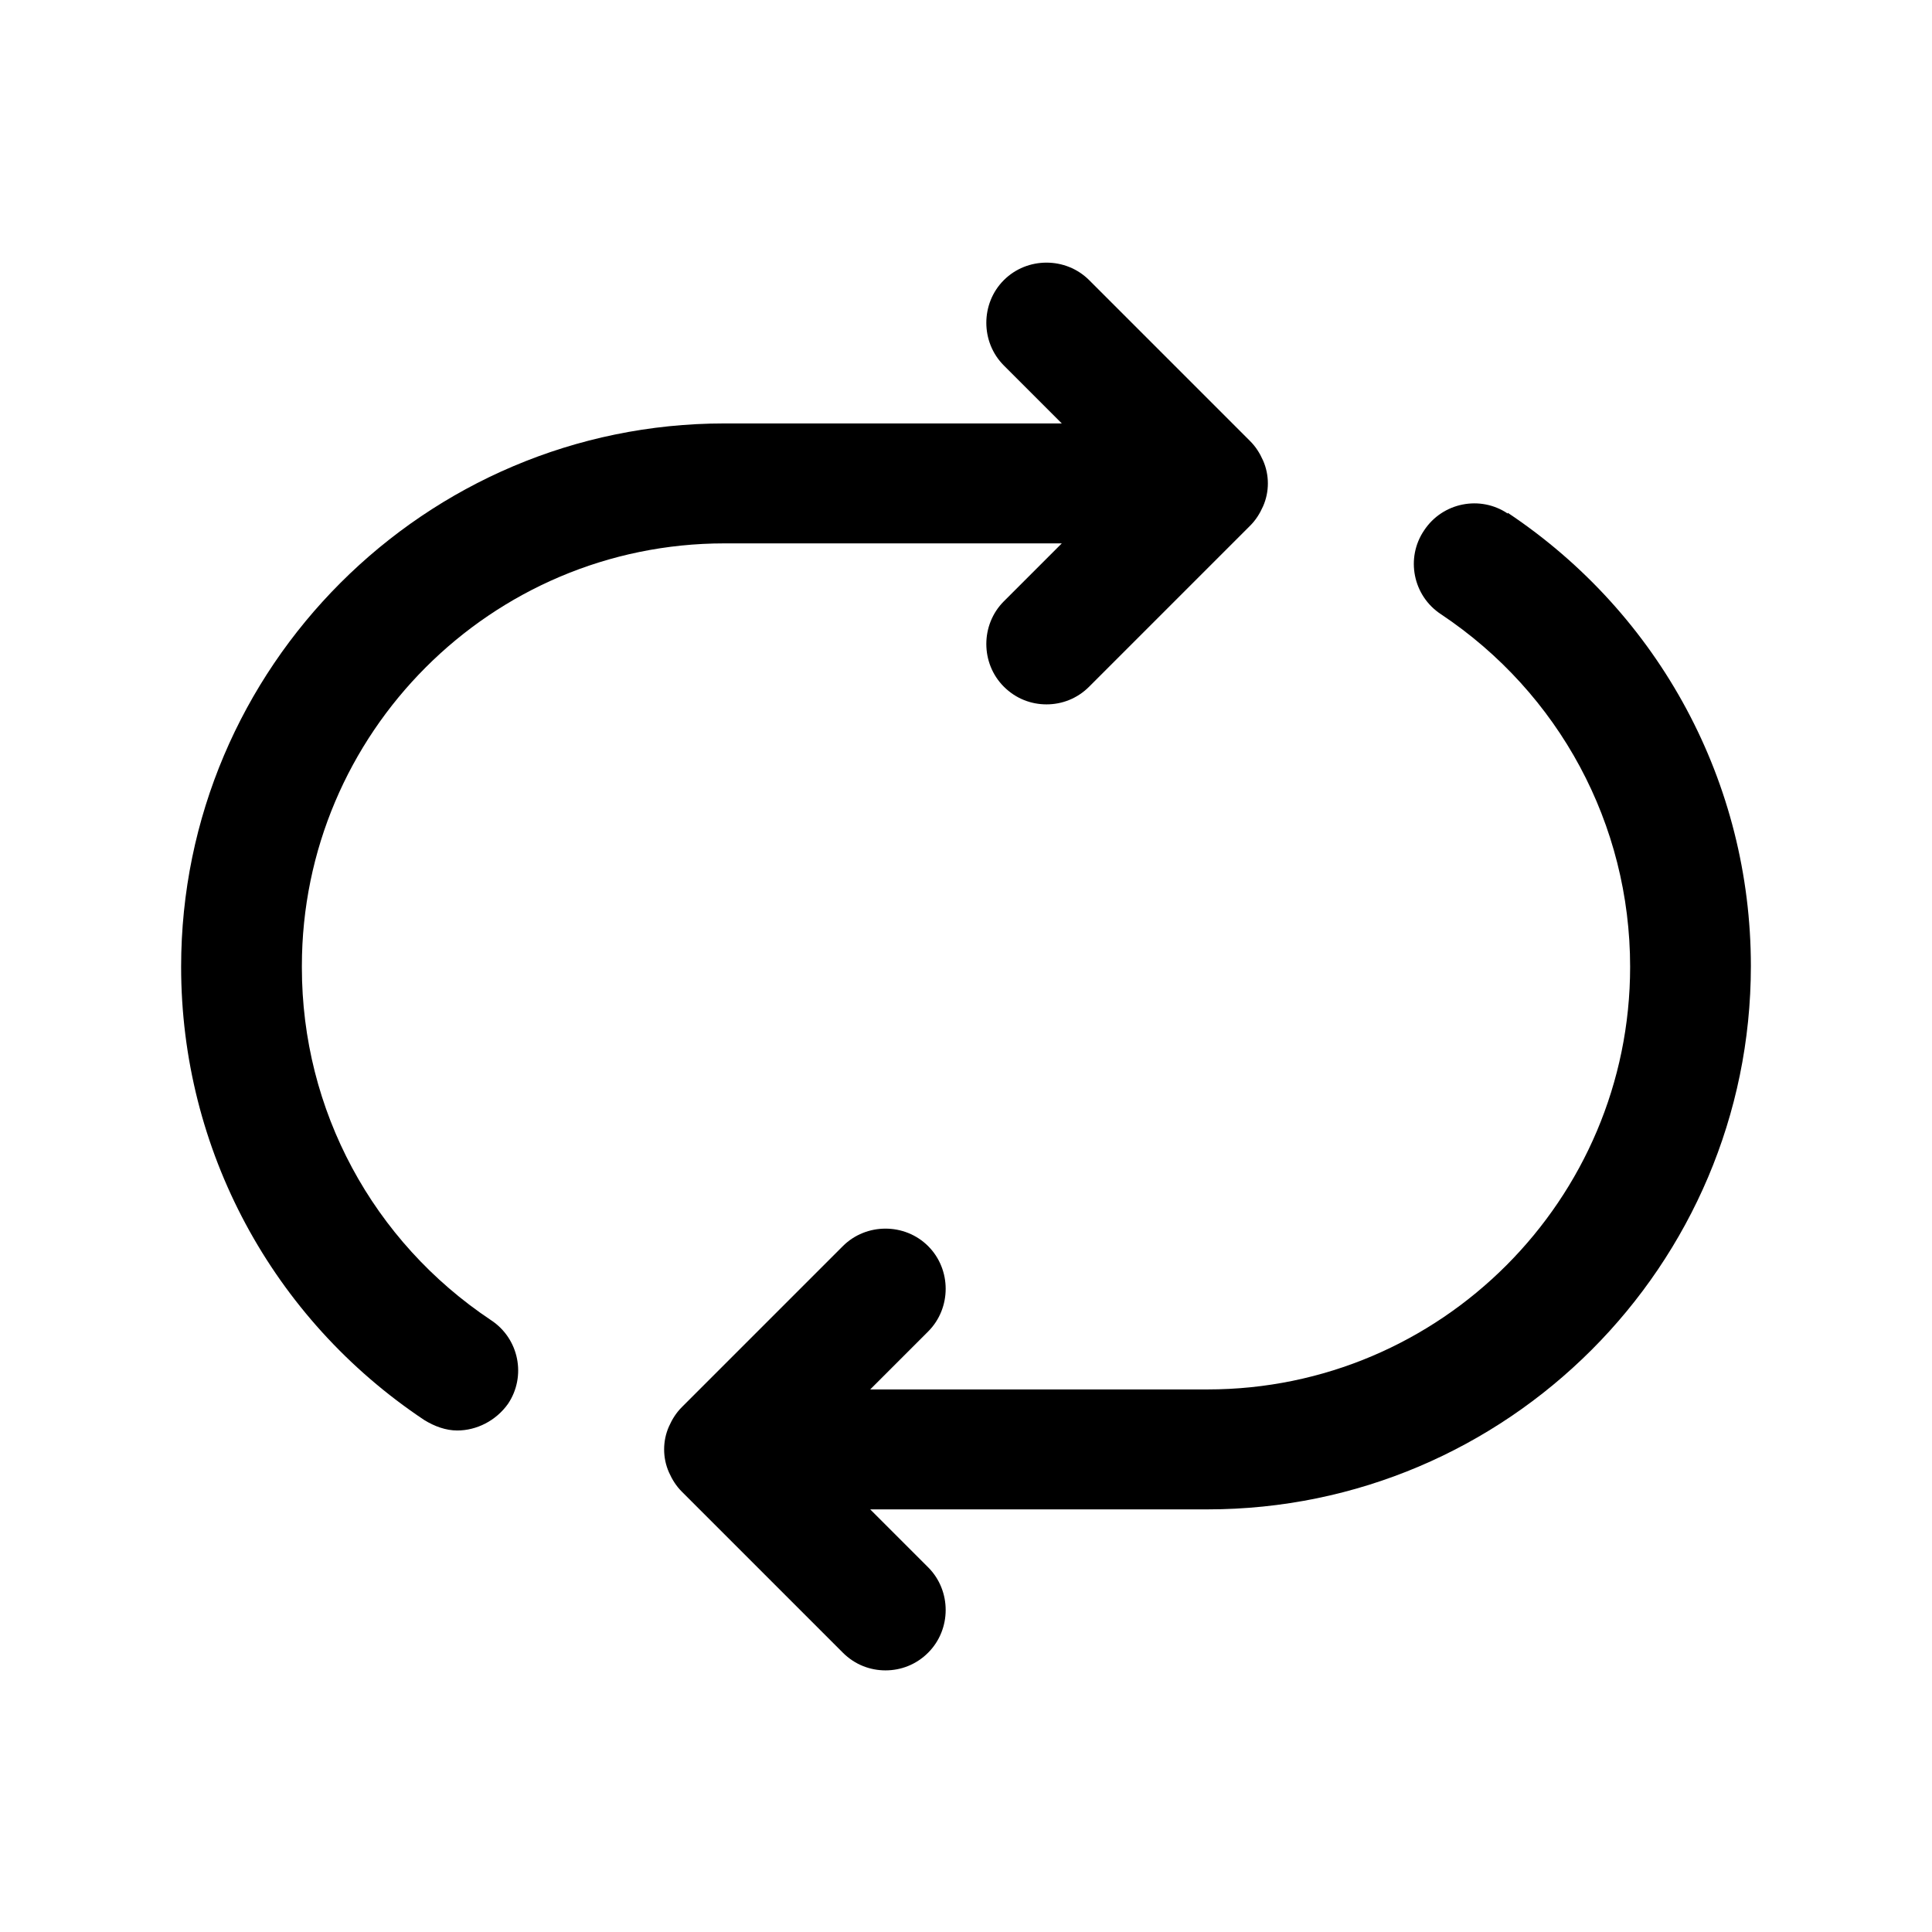 <svg width="24" height="24" viewBox="0 0 24 24" fill="none" xmlns="http://www.w3.org/2000/svg">
<path d="M3.75 12C3.75 9.11 6.1 6.75 9 6.75H13.19L12.47 7.47C12.18 7.76 12.18 8.24 12.47 8.53C12.62 8.68 12.81 8.75 13 8.75C13.19 8.75 13.38 8.68 13.53 8.53L15.53 6.53C15.6 6.46 15.65 6.38 15.69 6.29C15.77 6.11 15.77 5.9 15.69 5.72C15.65 5.63 15.6 5.55 15.53 5.48L13.53 3.48C13.24 3.19 12.76 3.19 12.47 3.48C12.18 3.77 12.18 4.25 12.47 4.54L13.19 5.26H9C5.28 5.26 2.25 8.29 2.25 12.01C2.25 14.28 3.38 16.38 5.27 17.64C5.4 17.72 5.54 17.77 5.68 17.77C5.92 17.77 6.16 17.65 6.31 17.44C6.54 17.1 6.45 16.63 6.1 16.4C4.63 15.42 3.75 13.79 3.75 12.02V12Z" fill="black"/>
<path d="M18.73 6.38C18.39 6.15 17.92 6.24 17.69 6.59C17.46 6.93 17.55 7.4 17.9 7.63C19.37 8.61 20.25 10.24 20.25 12.01C20.25 14.9 17.9 17.26 15 17.26H10.81L11.53 16.54C11.82 16.25 11.82 15.77 11.53 15.48C11.24 15.19 10.76 15.19 10.47 15.48L8.47 17.48C8.4 17.55 8.35 17.63 8.31 17.72C8.23 17.9 8.23 18.11 8.31 18.29C8.35 18.38 8.4 18.46 8.47 18.53L10.47 20.53C10.62 20.68 10.81 20.75 11 20.75C11.19 20.75 11.38 20.68 11.53 20.53C11.82 20.24 11.82 19.76 11.53 19.47L10.81 18.75H15C18.72 18.75 21.75 15.72 21.75 12C21.75 9.73 20.62 7.63 18.73 6.37V6.38Z" fill="black"/>
</svg>
